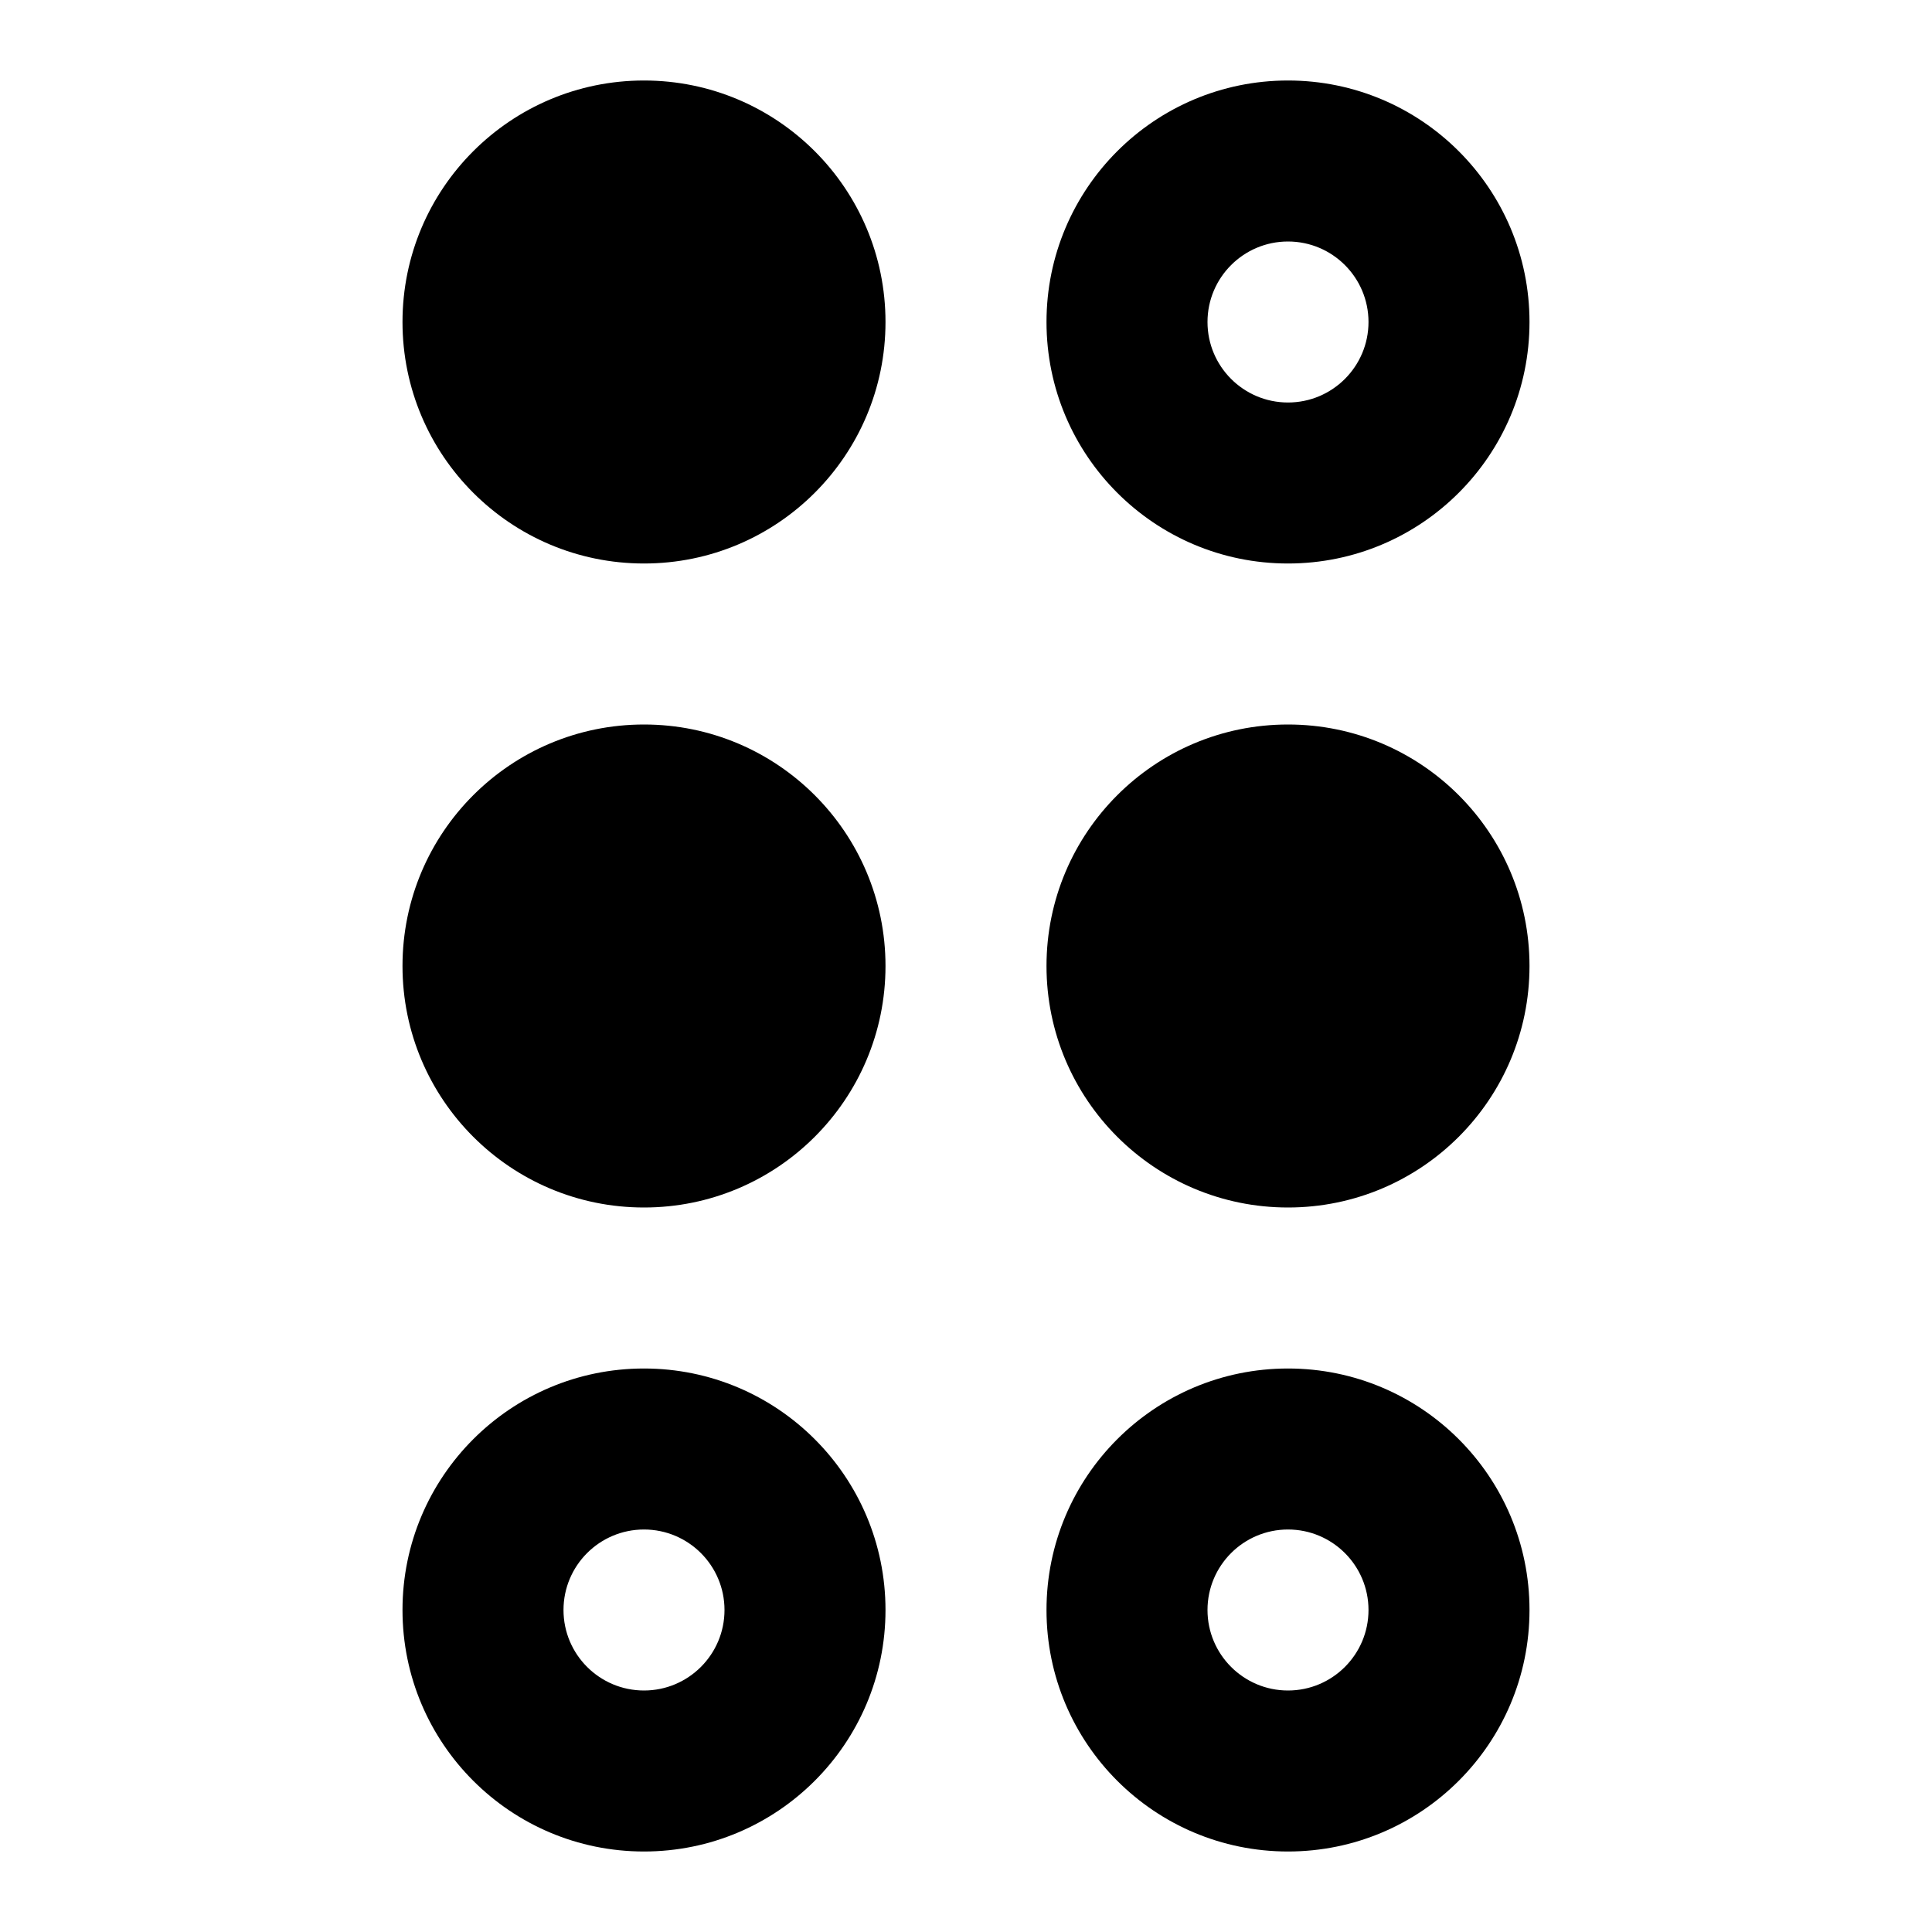 <svg width="24" height="24" viewBox="0 0 24 24" fill="none" xmlns="http://www.w3.org/2000/svg">
<path fill-rule="evenodd" clip-rule="evenodd" d="M8 17C9.657 17 11 18.343 11 20C11 21.657 9.657 23 8 23C6.343 23 5 21.657 5 20C5 18.343 6.343 17 8 17ZM8 19C7.448 19 7 19.448 7 20C7 20.552 7.448 21 8 21C8.552 21 9 20.552 9 20C9 19.448 8.552 19 8 19Z" fill="#000"/>
<path fill-rule="evenodd" clip-rule="evenodd" d="M16 17C17.657 17 19 18.343 19 20C19 21.657 17.657 23 16 23C14.343 23 13 21.657 13 20C13 18.343 14.343 17 16 17ZM16 19C15.448 19 15 19.448 15 20C15 20.552 15.448 21 16 21C16.552 21 17 20.552 17 20C17 19.448 16.552 19 16 19Z" fill="#000"/>
<path d="M8 9C9.657 9 11 10.343 11 12C11 13.657 9.657 15 8 15C6.343 15 5 13.657 5 12C5 10.343 6.343 9 8 9Z" fill="#000"/>
<path d="M16 9C17.657 9 19 10.343 19 12C19 13.657 17.657 15 16 15C14.343 15 13 13.657 13 12C13 10.343 14.343 9 16 9Z" fill="#000"/>
<path d="M8 1C9.657 1 11 2.343 11 4C11 5.657 9.657 7 8 7C6.343 7 5 5.657 5 4C5 2.343 6.343 1 8 1Z" fill="#000"/>
<path fill-rule="evenodd" clip-rule="evenodd" d="M16 1C17.657 1 19 2.343 19 4C19 5.657 17.657 7 16 7C14.343 7 13 5.657 13 4C13 2.343 14.343 1 16 1ZM16 3C15.448 3 15 3.448 15 4C15 4.552 15.448 5 16 5C16.552 5 17 4.552 17 4C17 3.448 16.552 3 16 3Z" fill="#000"/>
</svg>
